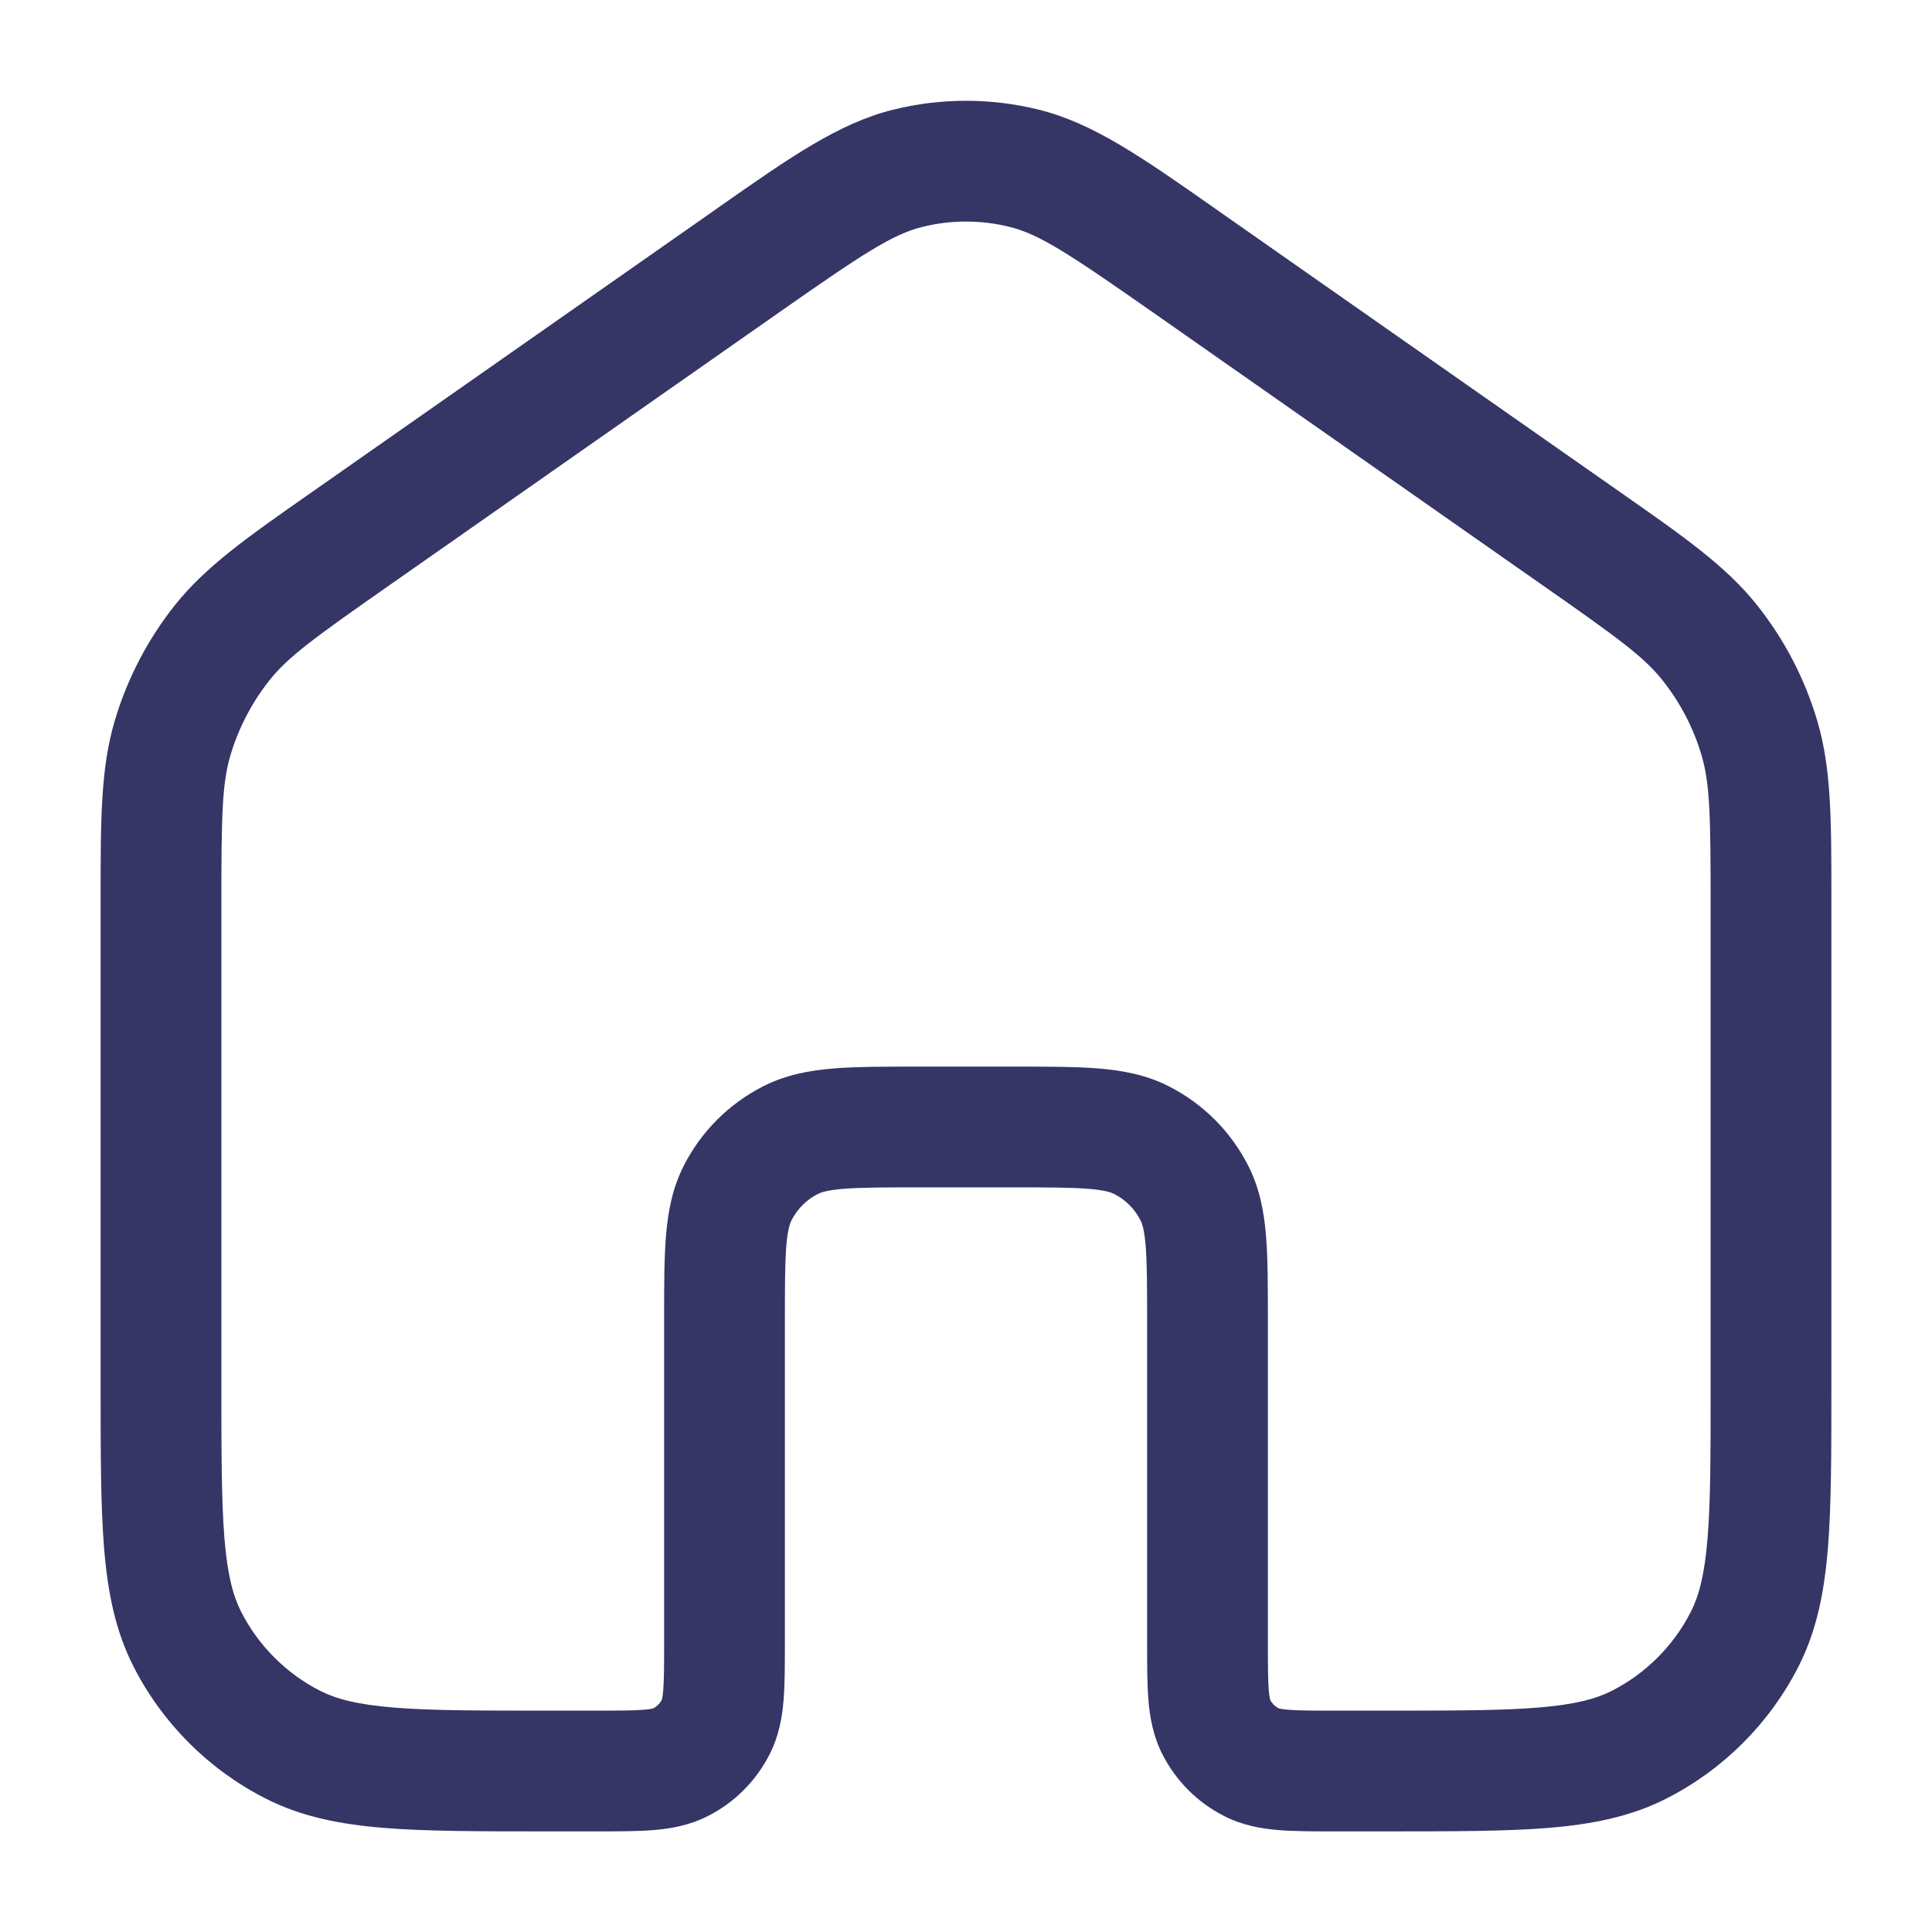 <svg width="24" height="24" viewBox="0 0 24 24" fill="none" xmlns="http://www.w3.org/2000/svg">
<path fill-rule="evenodd" clip-rule="evenodd" d="M11.093 1.363C11.689 1.215 12.312 1.215 12.907 1.363C13.584 1.532 14.188 1.956 15.064 2.569C15.103 2.597 15.143 2.624 15.183 2.653L20.041 6.054C20.073 6.076 20.104 6.097 20.134 6.119C20.919 6.668 21.441 7.033 21.826 7.516C22.166 7.943 22.42 8.432 22.575 8.955C22.75 9.548 22.75 10.184 22.75 11.143C22.75 11.18 22.75 11.217 22.75 11.256V17.232C22.75 18.045 22.75 18.701 22.707 19.232C22.662 19.778 22.568 20.258 22.341 20.703C21.982 21.408 21.408 21.982 20.703 22.341C20.258 22.568 19.778 22.662 19.232 22.707C18.701 22.75 18.045 22.75 17.232 22.75H16.574C16.316 22.75 16.08 22.75 15.882 22.734C15.669 22.716 15.436 22.677 15.206 22.559C14.876 22.392 14.609 22.124 14.441 21.795C14.323 21.564 14.284 21.331 14.266 21.118C14.25 20.92 14.25 20.684 14.25 20.426L14.25 16.4C14.25 15.968 14.249 15.688 14.232 15.476C14.215 15.272 14.187 15.197 14.168 15.16C14.096 15.018 13.982 14.904 13.841 14.832C13.803 14.813 13.728 14.785 13.524 14.768C13.312 14.751 13.033 14.75 12.6 14.75H11.4C10.968 14.75 10.688 14.751 10.476 14.768C10.272 14.785 10.197 14.813 10.159 14.832C10.018 14.904 9.904 15.018 9.832 15.16C9.813 15.197 9.785 15.272 9.768 15.476C9.751 15.688 9.75 15.968 9.75 16.4L9.75 20.426C9.75 20.684 9.75 20.92 9.734 21.118C9.717 21.331 9.677 21.564 9.559 21.795C9.392 22.124 9.124 22.392 8.795 22.559C8.564 22.677 8.331 22.716 8.118 22.734C7.92 22.75 7.684 22.75 7.426 22.75H6.768C5.955 22.75 5.299 22.75 4.769 22.707C4.222 22.662 3.742 22.568 3.298 22.341C2.592 21.982 2.018 21.408 1.659 20.703C1.432 20.258 1.338 19.778 1.293 19.232C1.25 18.701 1.25 18.045 1.25 17.232L1.25 11.256C1.25 11.217 1.25 11.18 1.25 11.143C1.25 10.184 1.25 9.548 1.425 8.955C1.58 8.432 1.834 7.943 2.174 7.516C2.559 7.033 3.081 6.668 3.866 6.119C3.896 6.097 3.927 6.076 3.959 6.054L8.817 2.653C8.858 2.624 8.897 2.597 8.936 2.569C9.812 1.956 10.416 1.532 11.093 1.363ZM12.544 2.819C12.187 2.73 11.813 2.73 11.456 2.819C11.084 2.912 10.72 3.152 9.678 3.881L4.819 7.283C3.907 7.921 3.58 8.158 3.348 8.45C3.128 8.727 2.964 9.043 2.863 9.381C2.757 9.739 2.75 10.143 2.75 11.256V17.2C2.75 18.052 2.751 18.647 2.788 19.109C2.825 19.563 2.895 19.824 2.995 20.021C3.211 20.445 3.555 20.789 3.979 21.005C4.176 21.105 4.437 21.175 4.891 21.212C5.353 21.25 5.948 21.25 6.8 21.25H7.4C7.692 21.25 7.867 21.25 7.996 21.239C8.075 21.233 8.108 21.224 8.117 21.221C8.161 21.198 8.198 21.161 8.221 21.117C8.224 21.108 8.232 21.075 8.239 20.996C8.249 20.867 8.25 20.692 8.25 20.4L8.25 16.371C8.25 15.976 8.25 15.635 8.273 15.354C8.297 15.057 8.351 14.762 8.495 14.479C8.711 14.055 9.055 13.711 9.479 13.495C9.762 13.351 10.057 13.297 10.354 13.273C10.635 13.25 10.976 13.25 11.371 13.25H12.629C13.024 13.25 13.365 13.25 13.646 13.273C13.943 13.297 14.238 13.351 14.521 13.495C14.945 13.711 15.289 14.055 15.505 14.479C15.649 14.762 15.703 15.057 15.727 15.354C15.75 15.635 15.75 15.976 15.75 16.371V20.4C15.75 20.692 15.751 20.867 15.761 20.996C15.768 21.075 15.776 21.108 15.779 21.117C15.802 21.161 15.839 21.198 15.883 21.221C15.892 21.224 15.925 21.233 16.004 21.239C16.133 21.25 16.308 21.25 16.6 21.25H17.2C18.052 21.25 18.647 21.25 19.109 21.212C19.563 21.175 19.824 21.105 20.021 21.005C20.445 20.789 20.789 20.445 21.005 20.021C21.105 19.824 21.175 19.563 21.212 19.109C21.25 18.647 21.25 18.052 21.25 17.2V11.256C21.25 10.143 21.243 9.739 21.137 9.381C21.037 9.043 20.872 8.727 20.652 8.45C20.42 8.158 20.093 7.921 19.181 7.283L14.323 3.881C13.28 3.152 12.916 2.912 12.544 2.819ZM15.881 21.22L15.882 21.221ZM8.22 21.119L8.221 21.118ZM8.119 21.22L8.118 21.221Z" fill="#353566"/>
</svg>
